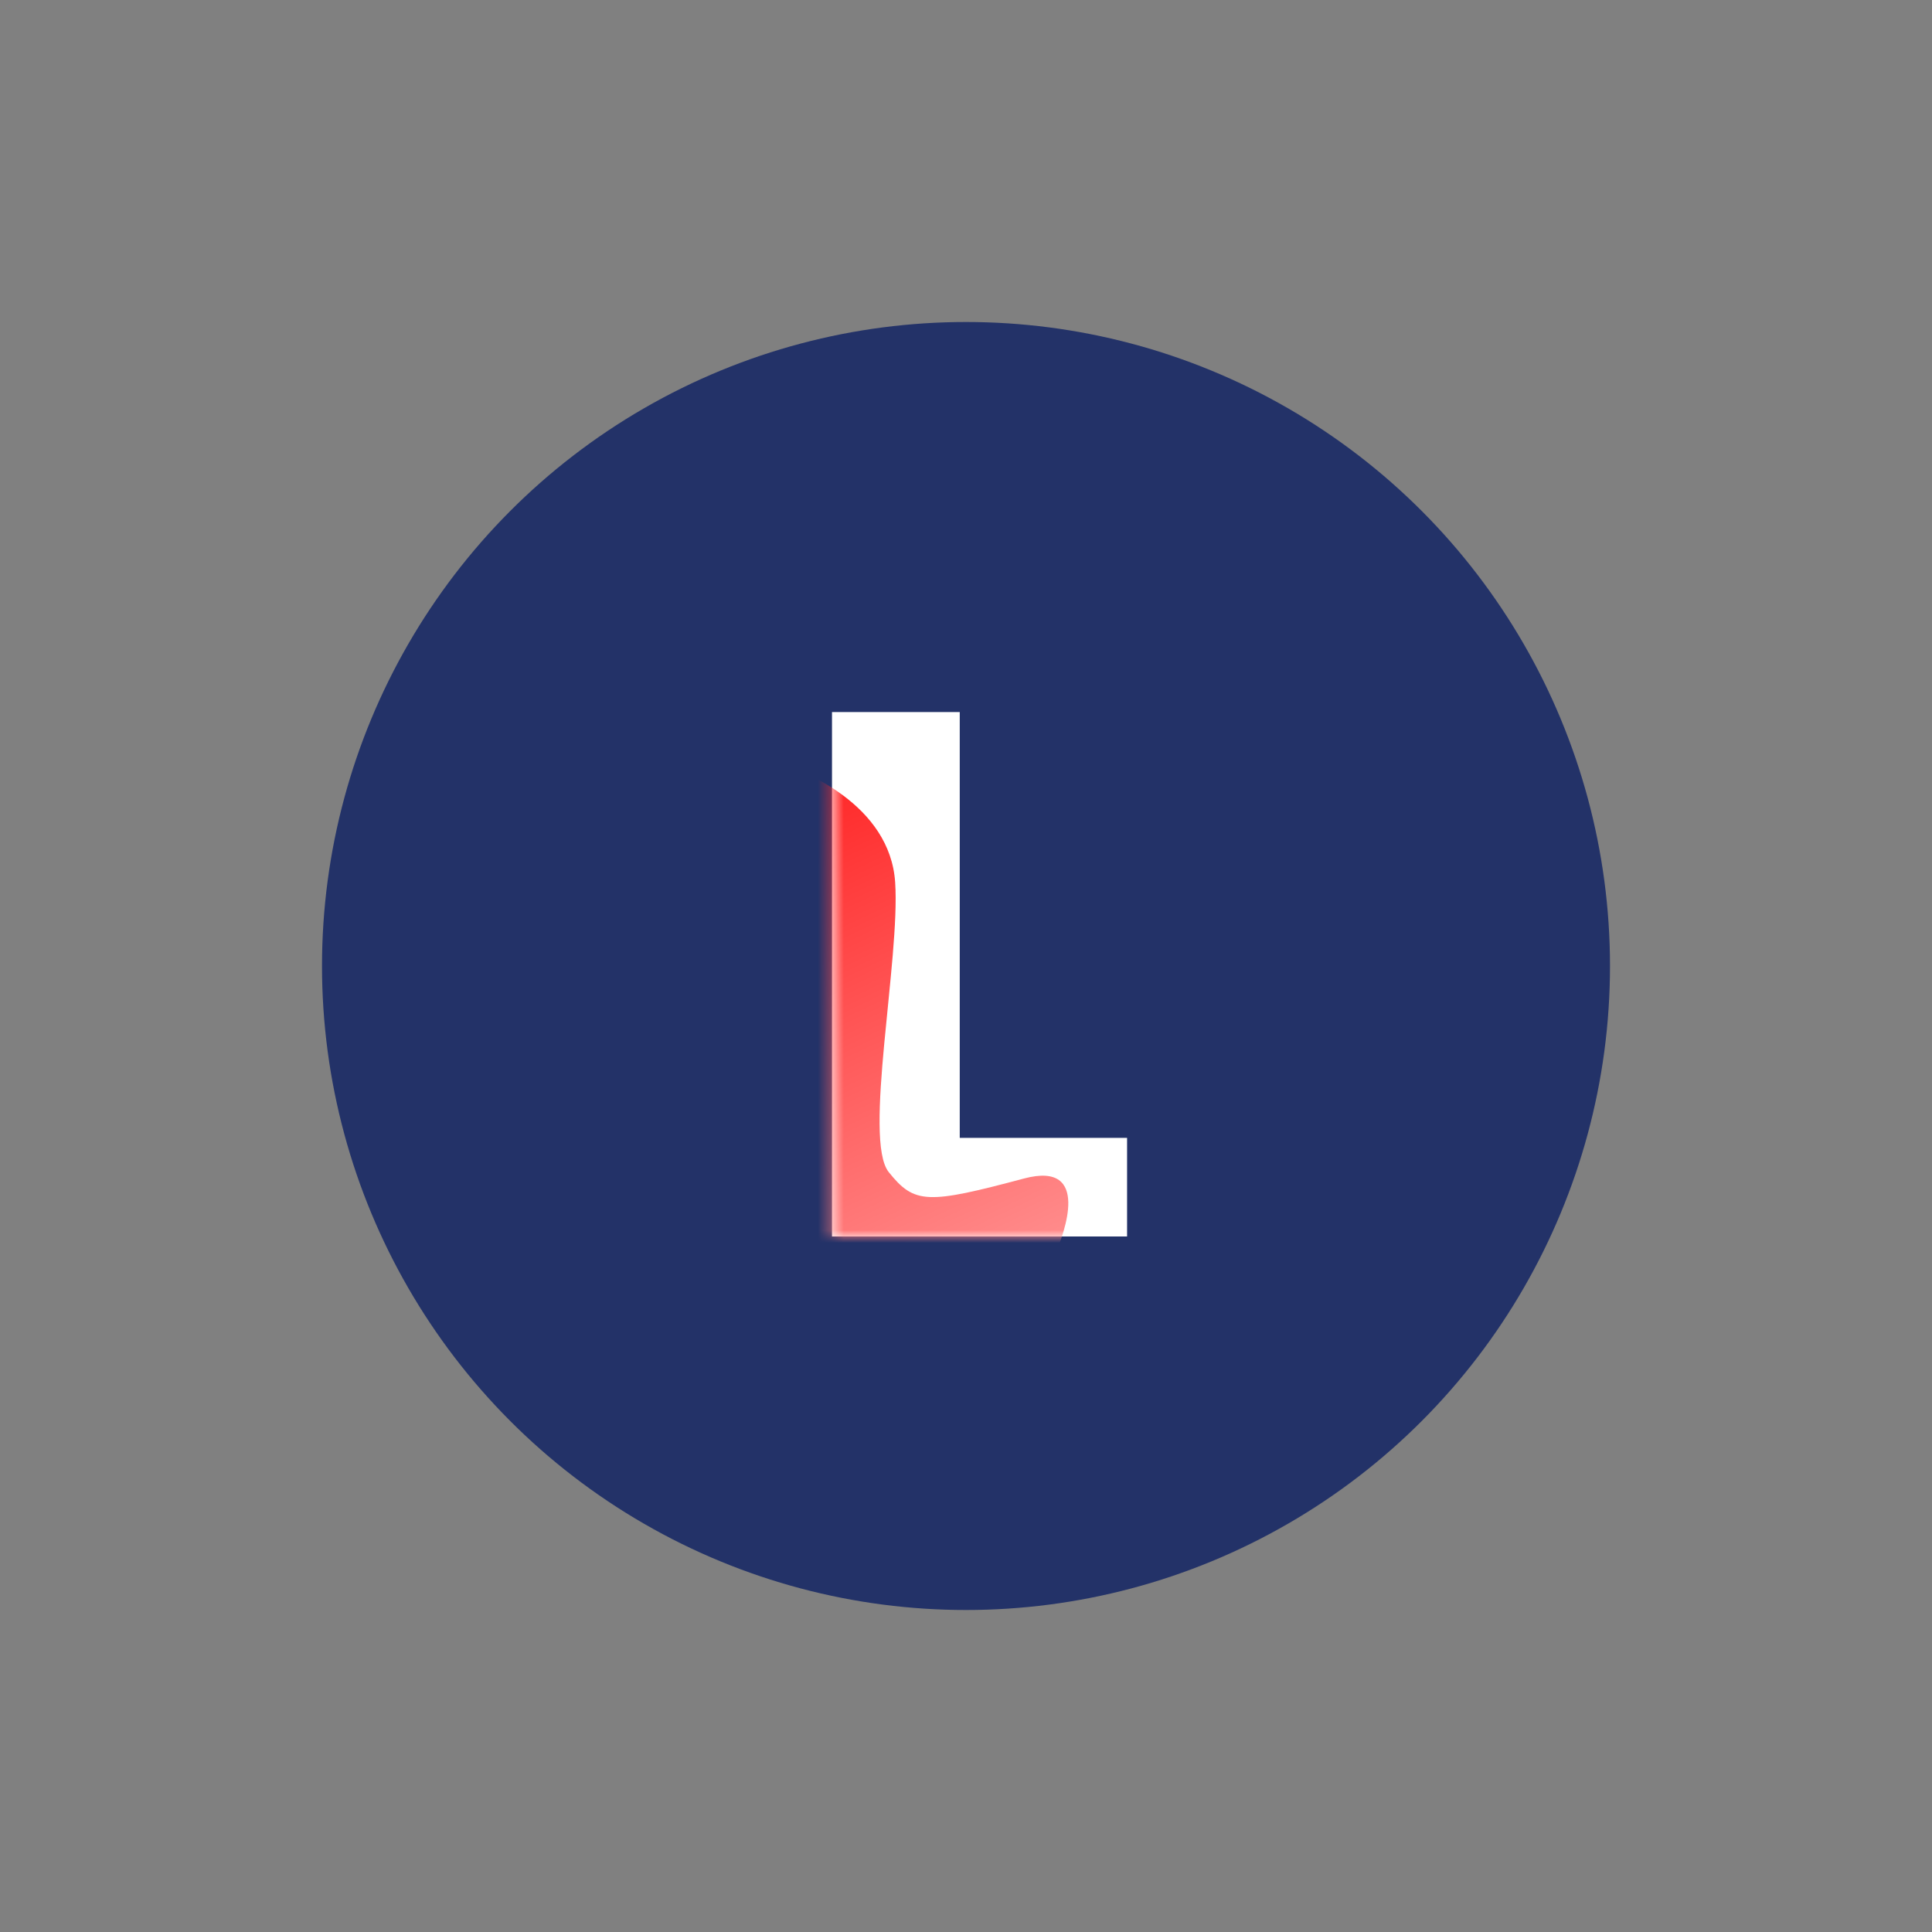 <svg width="150" height="150" viewBox="0 0 150 150" fill="none" xmlns="http://www.w3.org/2000/svg">
<rect x="0" y="0" width="150" height="150" fill="#808080" stroke="none"/>
<circle cx="75" cy="75" r="50" fill="#233268"/>
<path d="M74.514 88.344H87.506V96H64.596V55.284H74.514V88.344Z" fill="white"/>
<mask id="mask0" mask-type="alpha" maskUnits="userSpaceOnUse" x="64" y="55" width="24" height="41">
<path d="M74.514 88.344H87.506V96H64.596V55.284H74.514V88.344Z" fill="white"/>
</mask>
<g mask="url(#mask0)">
<path d="M69.5 68.5C69.1 62.5 62.411 59.667 59.577 59C59.077 59.333 57.877 60.2 57.077 61C56.077 62 54.577 69.5 53.577 71C52.577 72.5 53.077 85.5 53.577 91.5C54.077 97.5 55.077 97 56.077 100.5C57.077 104 64.077 104.5 66.577 104C68.577 103.6 77.744 99.167 82.077 97L82.089 96.972C82.463 96.037 84.853 90.073 79.5 91.5C72 93.5 71 93.5 69 91C67 88.5 69.9 74.5 69.5 68.5Z" fill="url(#paint0_linear)"/>
</g>
<defs>
<linearGradient id="paint0_linear" x1="64.5" y1="61.5" x2="81" y2="96.5" gradientUnits="userSpaceOnUse">
<stop stop-color="#FF2B2B"/>
<stop offset="1" stop-color="#FF8B8B"/>
</linearGradient>
</defs>
</svg>

